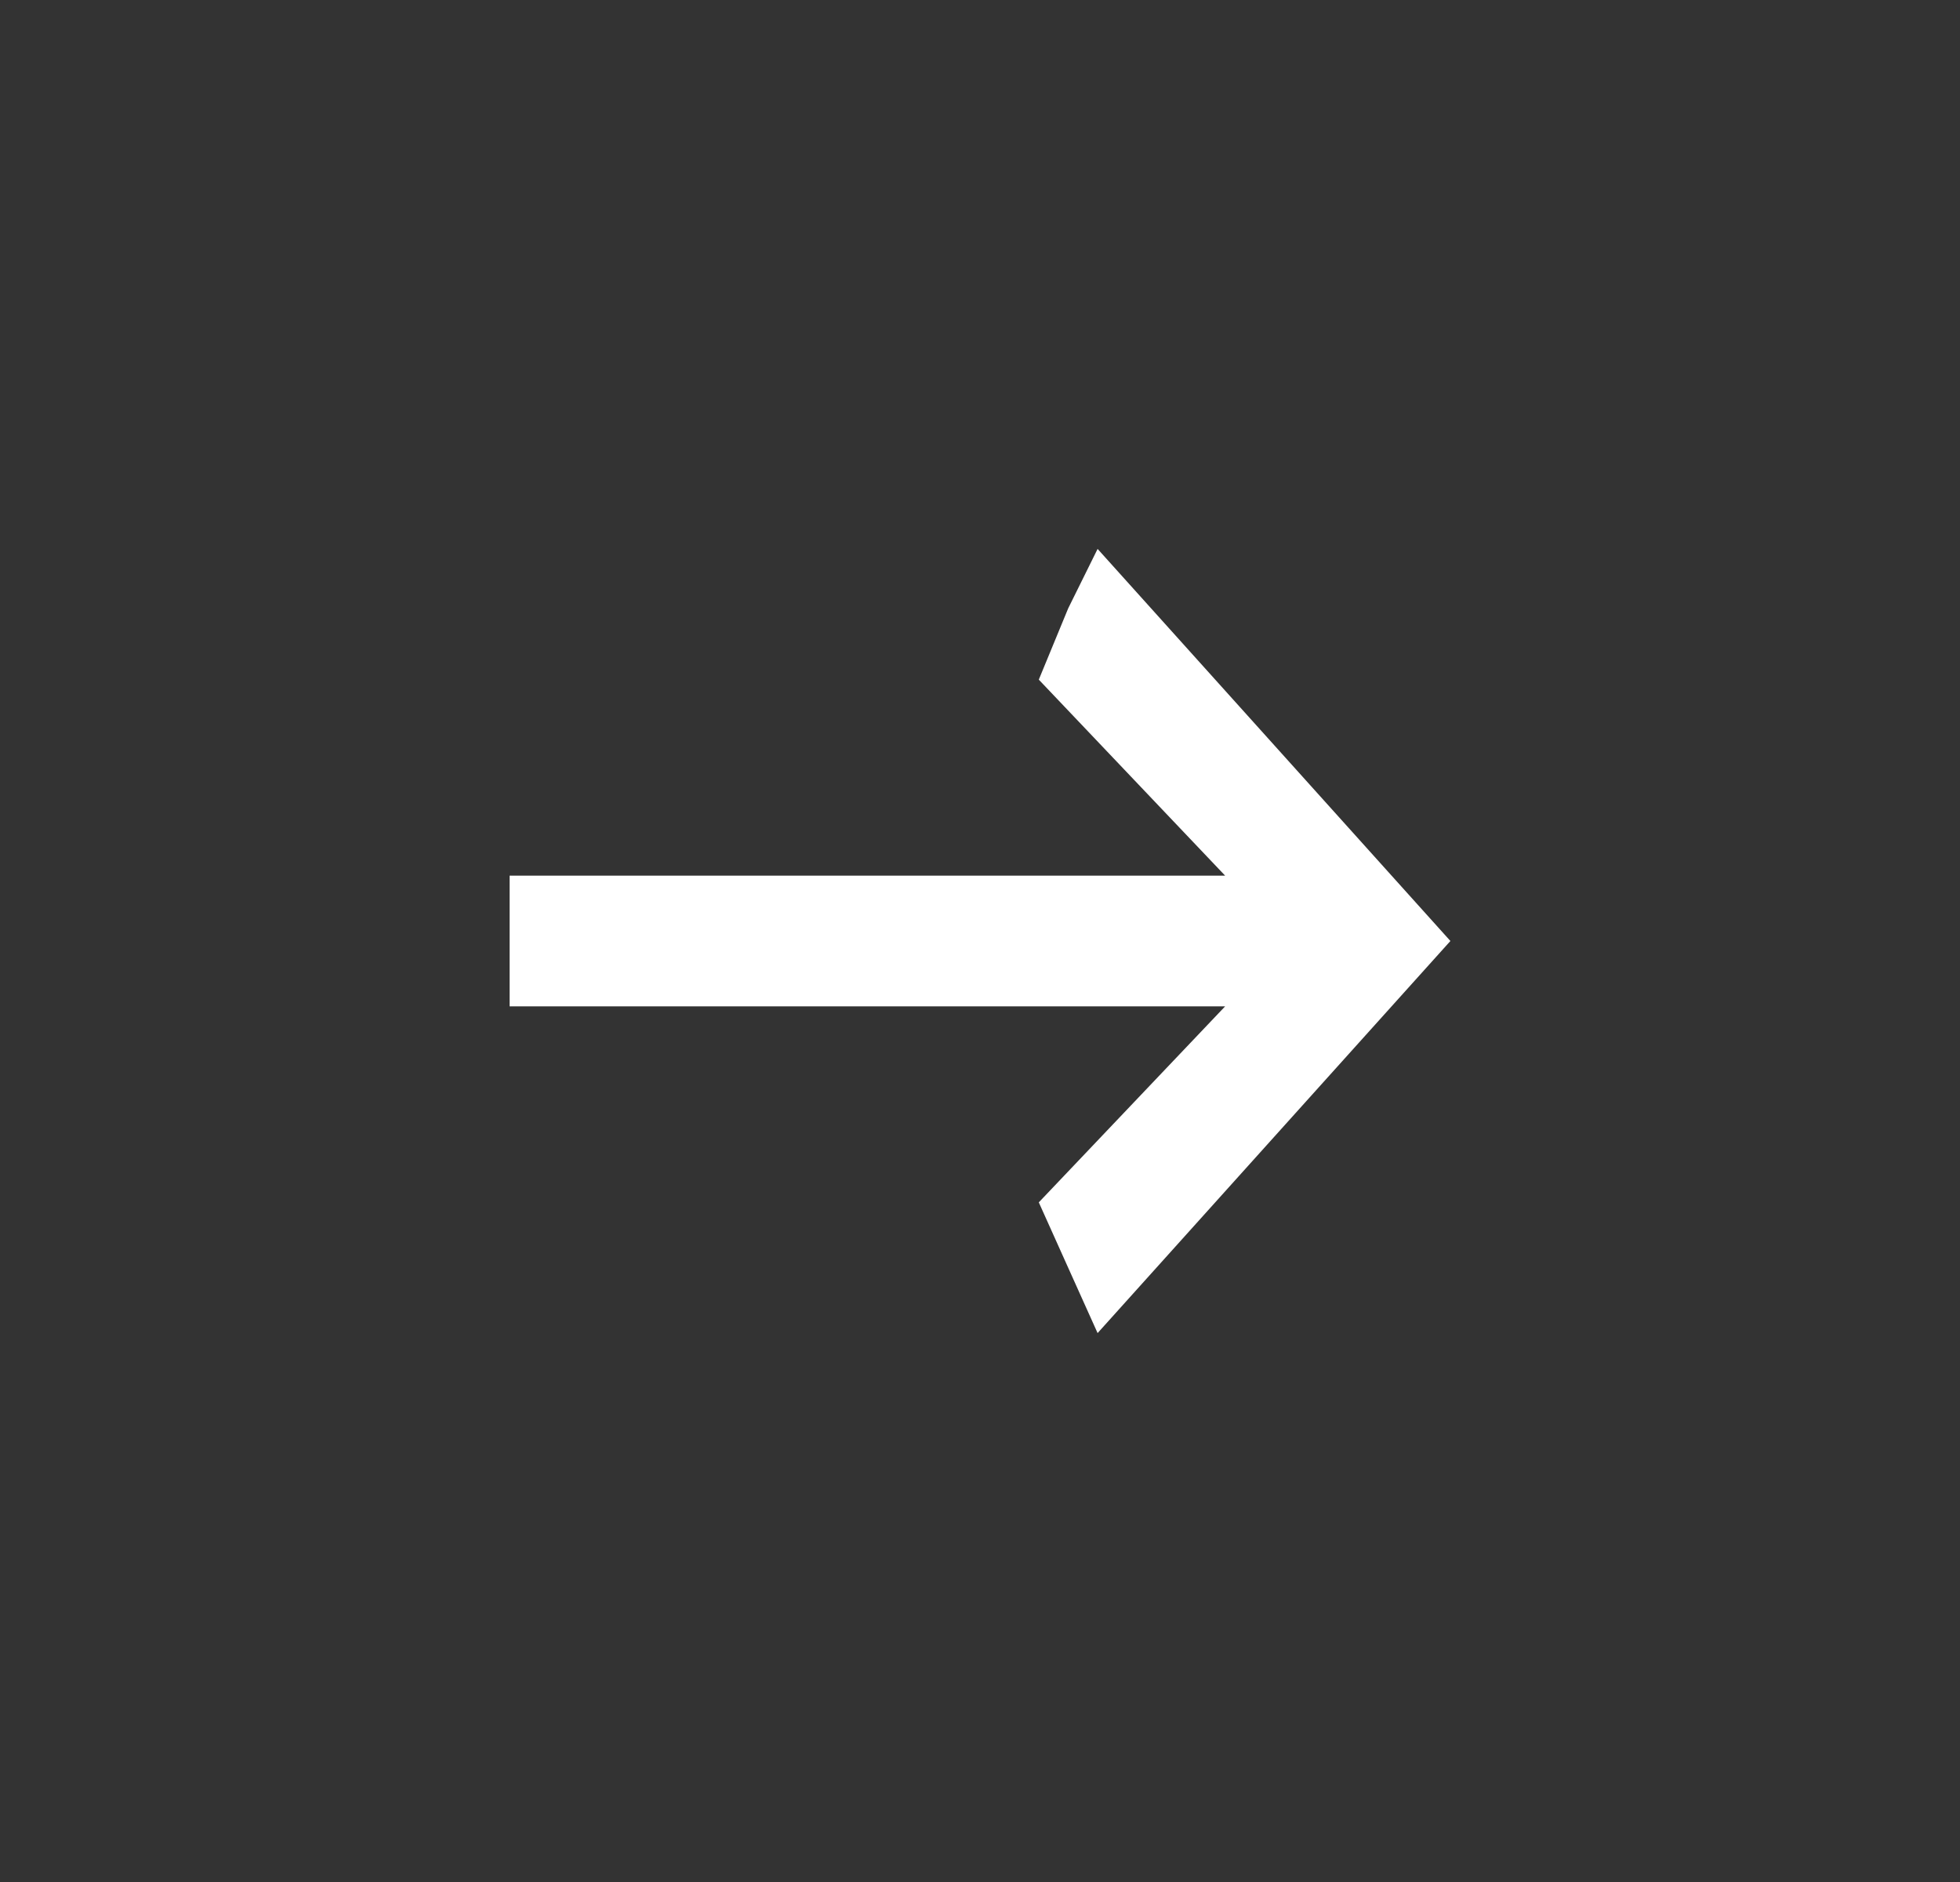 <svg width="25" height="24" viewBox="0 0 25 24" fill="none" xmlns="http://www.w3.org/2000/svg">
<rect x="0" y="0" width="25" height="24" fill="#333333" stroke="none"/>
<g clip-path="url(#clip0_6_10)">
<path d="M14 7L13.625 7.758L13.25 8.667L15.627 11.167H6.5V12.833H15.627L13.25 15.333L13.625 16.167L14 17L18.5 12L14 7Z" fill="white"/>
</g>
<defs>
<clipPath id="clip0_6_10">
<rect x="0.5" width="24" height="24" rx="12" fill="white"/>
</clipPath>
</defs>
</svg>

